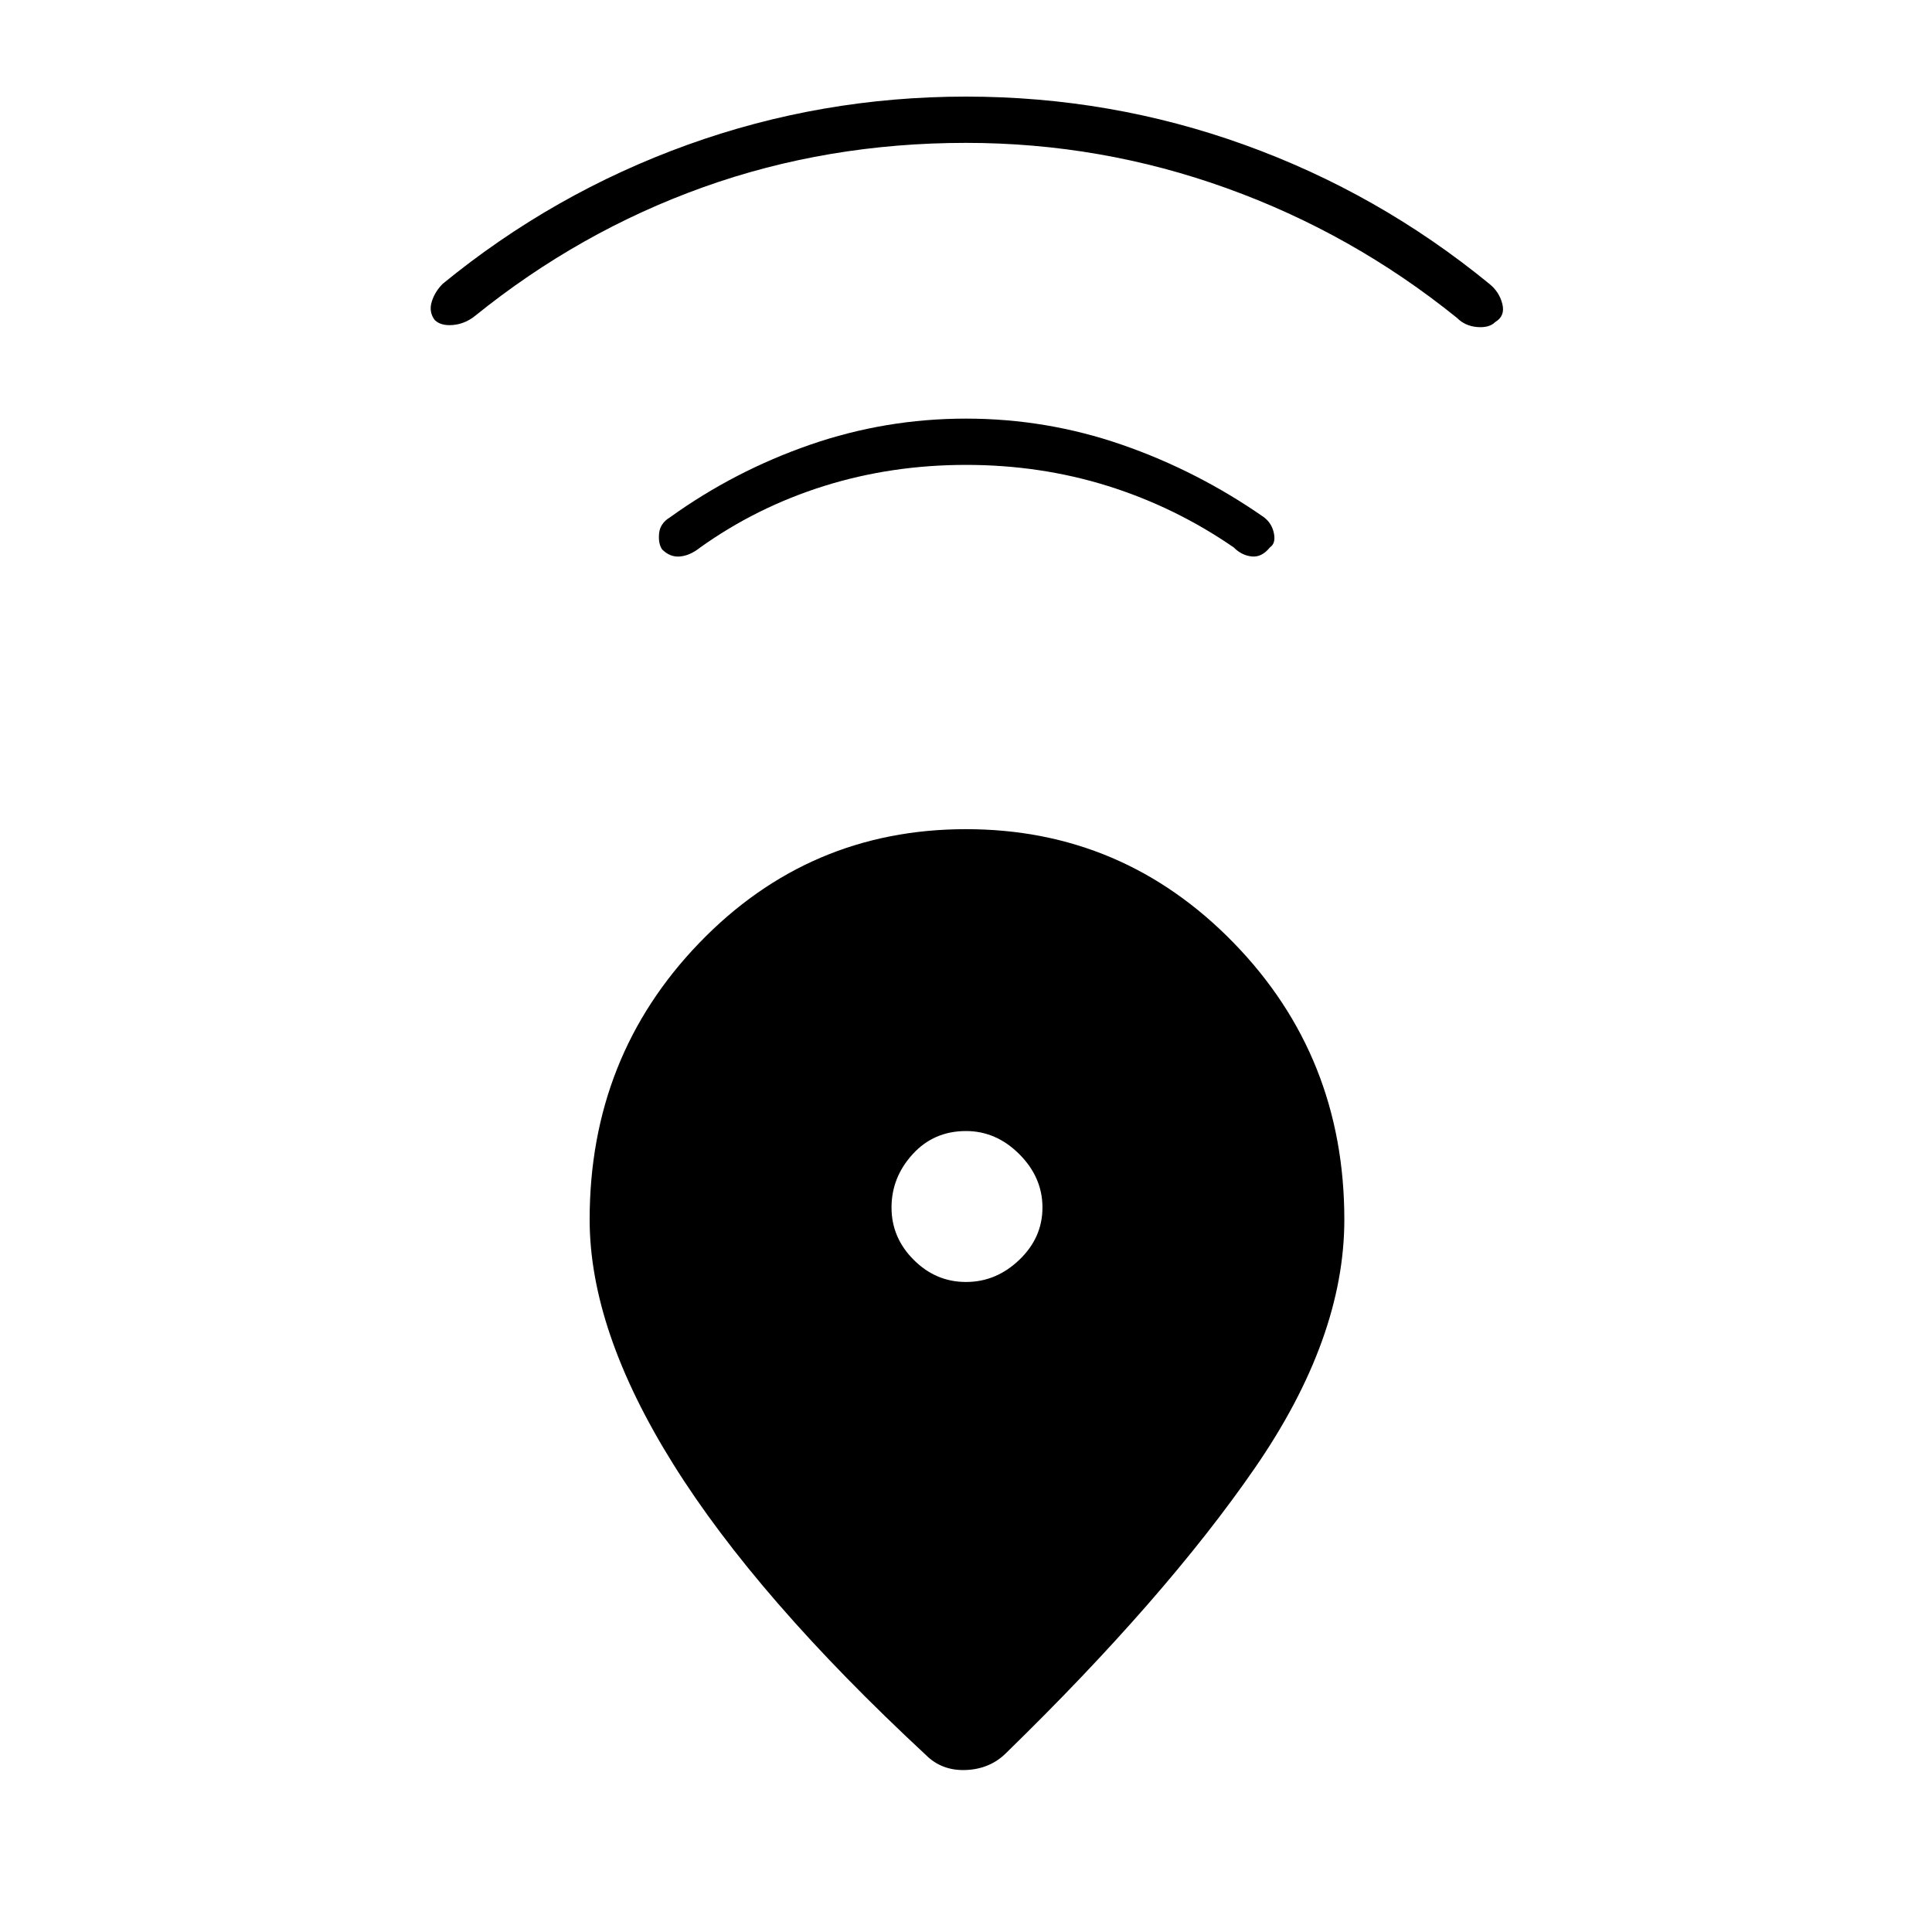 <svg xmlns="http://www.w3.org/2000/svg" height="40" width="40"><path d="M19.167 36.333q-3.5-3.25-5.229-6.021-1.73-2.77-1.73-5.062 0-3.375 2.271-5.729T20 17.167q3.25 0 5.542 2.354 2.291 2.354 2.291 5.729 0 2.458-1.854 5.146-1.854 2.687-5.146 5.896-.333.333-.833.354-.5.021-.833-.313ZM20 26.542q.625 0 1.104-.459.479-.458.479-1.083t-.479-1.104q-.479-.479-1.104-.479-.667 0-1.104.479-.438.479-.438 1.104 0 .625.459 1.083.458.459 1.083.459Zm0-16.917q-1.542 0-2.938.437-1.395.438-2.562 1.271-.208.167-.417.188-.208.021-.375-.146-.083-.125-.062-.333.021-.209.229-.334 1.333-.958 2.896-1.5 1.562-.541 3.229-.541t3.229.541q1.563.542 2.938 1.5.166.125.208.334.042.208-.083.291-.167.209-.375.188-.209-.021-.375-.188-1.209-.833-2.604-1.271-1.396-.437-2.938-.437Zm0-6.667q-2.875 0-5.438.917Q12 4.792 9.833 6.542q-.208.166-.458.187-.25.021-.375-.104-.125-.167-.062-.375.062-.208.229-.375Q11.458 4 14.229 3 17 2 20 2t5.771 1q2.771 1 5.062 2.875.209.167.271.417.063.25-.146.375-.125.125-.375.104-.25-.021-.416-.188Q28 4.833 25.396 3.896 22.792 2.958 20 2.958Z"/></svg>